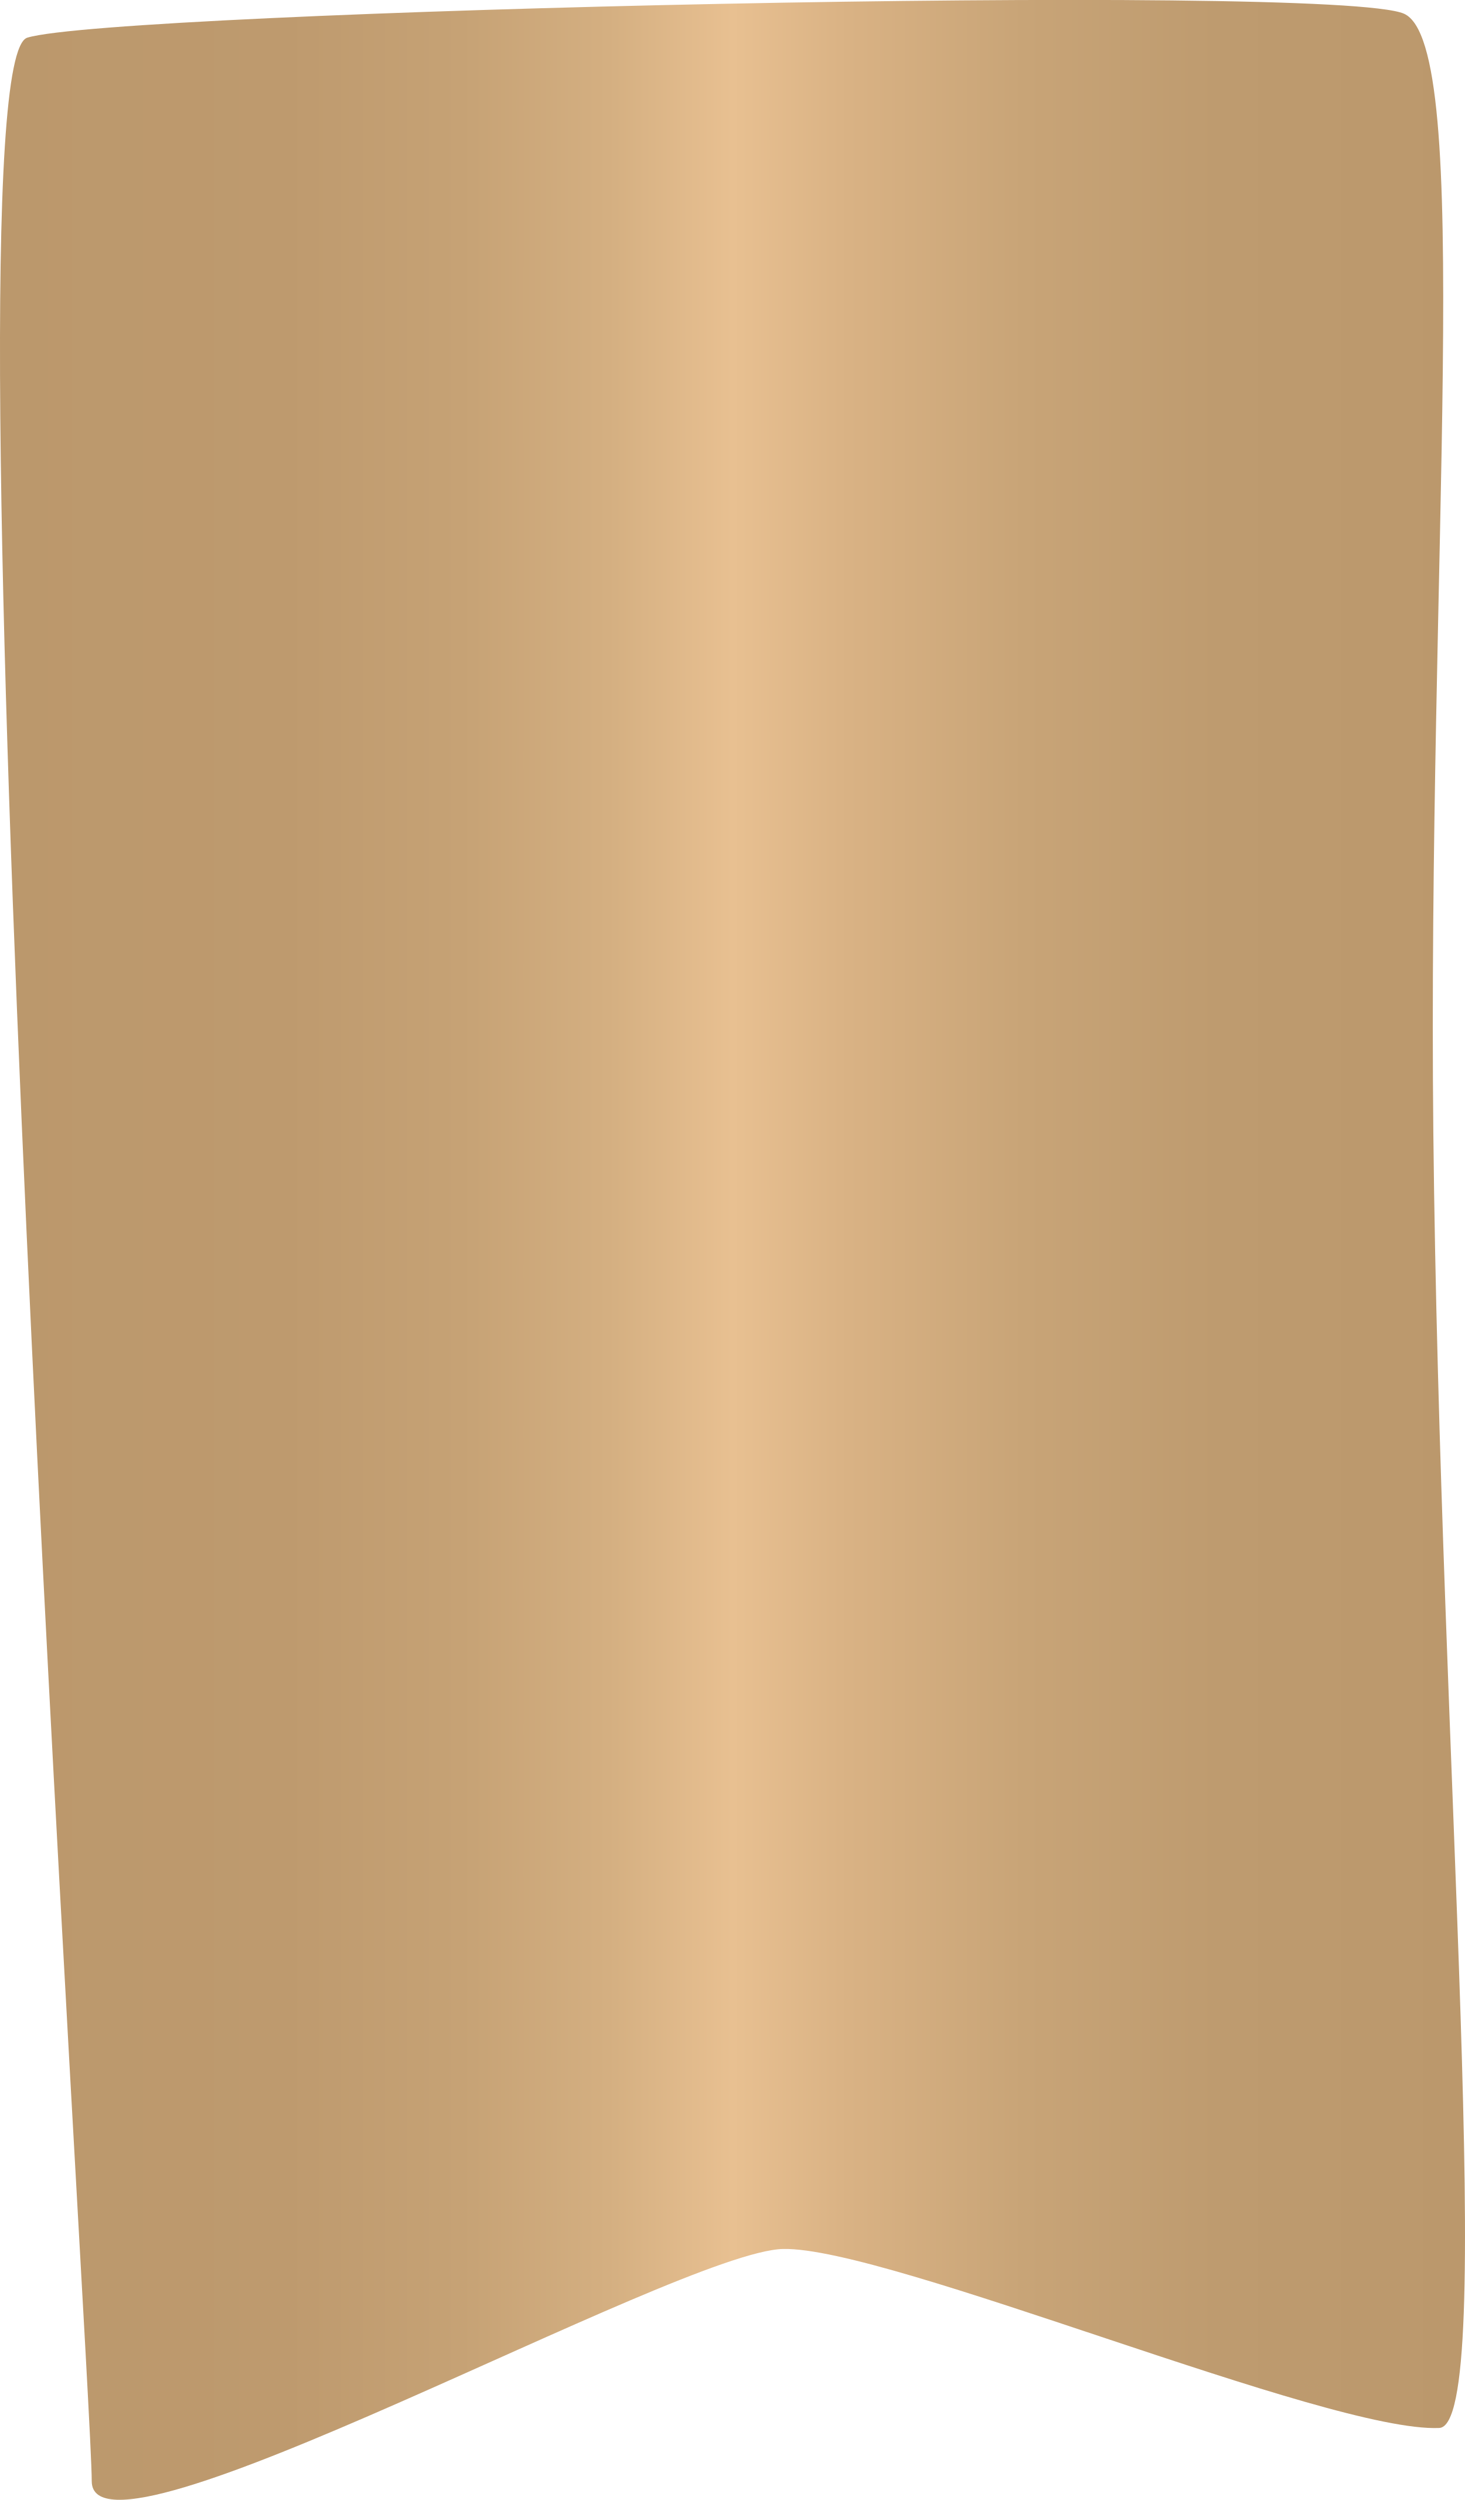 <svg xmlns="http://www.w3.org/2000/svg" xmlns:xlink="http://www.w3.org/1999/xlink" width="9.616mm" height="16.4mm" viewBox="0 0 27.259 46.489">
  <defs>
    <linearGradient id="94a2ee4e-6d74-4a9c-aa18-63ba76618428" data-name="Degradado sin nombre 219" y1="23.244" x2="27.259" y2="23.244" gradientUnits="userSpaceOnUse">
      <stop offset="0" stop-color="#bb986c"/>
      <stop offset="0.195" stop-color="#be9a6e"/>
      <stop offset="0.315" stop-color="#c6a275"/>
      <stop offset="0.415" stop-color="#d4af81"/>
      <stop offset="0.5" stop-color="#e8c091"/>
      <stop offset="0.579" stop-color="#d9b284"/>
      <stop offset="0.699" stop-color="#c8a477"/>
      <stop offset="0.831" stop-color="#be9b6f"/>
      <stop offset="1" stop-color="#bb986c"/>
    </linearGradient>
  </defs>
  <title>Gold_Button</title>
  <g id="9f03e985-b376-403d-9aea-82335e0a3449" data-name="Capa 2">
    <g id="f5a68265-aaee-4a39-aaa9-b3b2691cc1cd" data-name="Capa 3">
      <path d="M26.125.255c1.308.584.433,10.137.545,20.829.123,11.688,1.191,24.022.109,24.069-2.071.09-10.247-3.374-12.209-3.329S1.707,47.987,1.707,46.142-1.127,1.2.508.7,24.817-.33,26.125.255Z" fill="url(#94a2ee4e-6d74-4a9c-aa18-63ba76618428)"/>
    </g>
  </g>
</svg>
